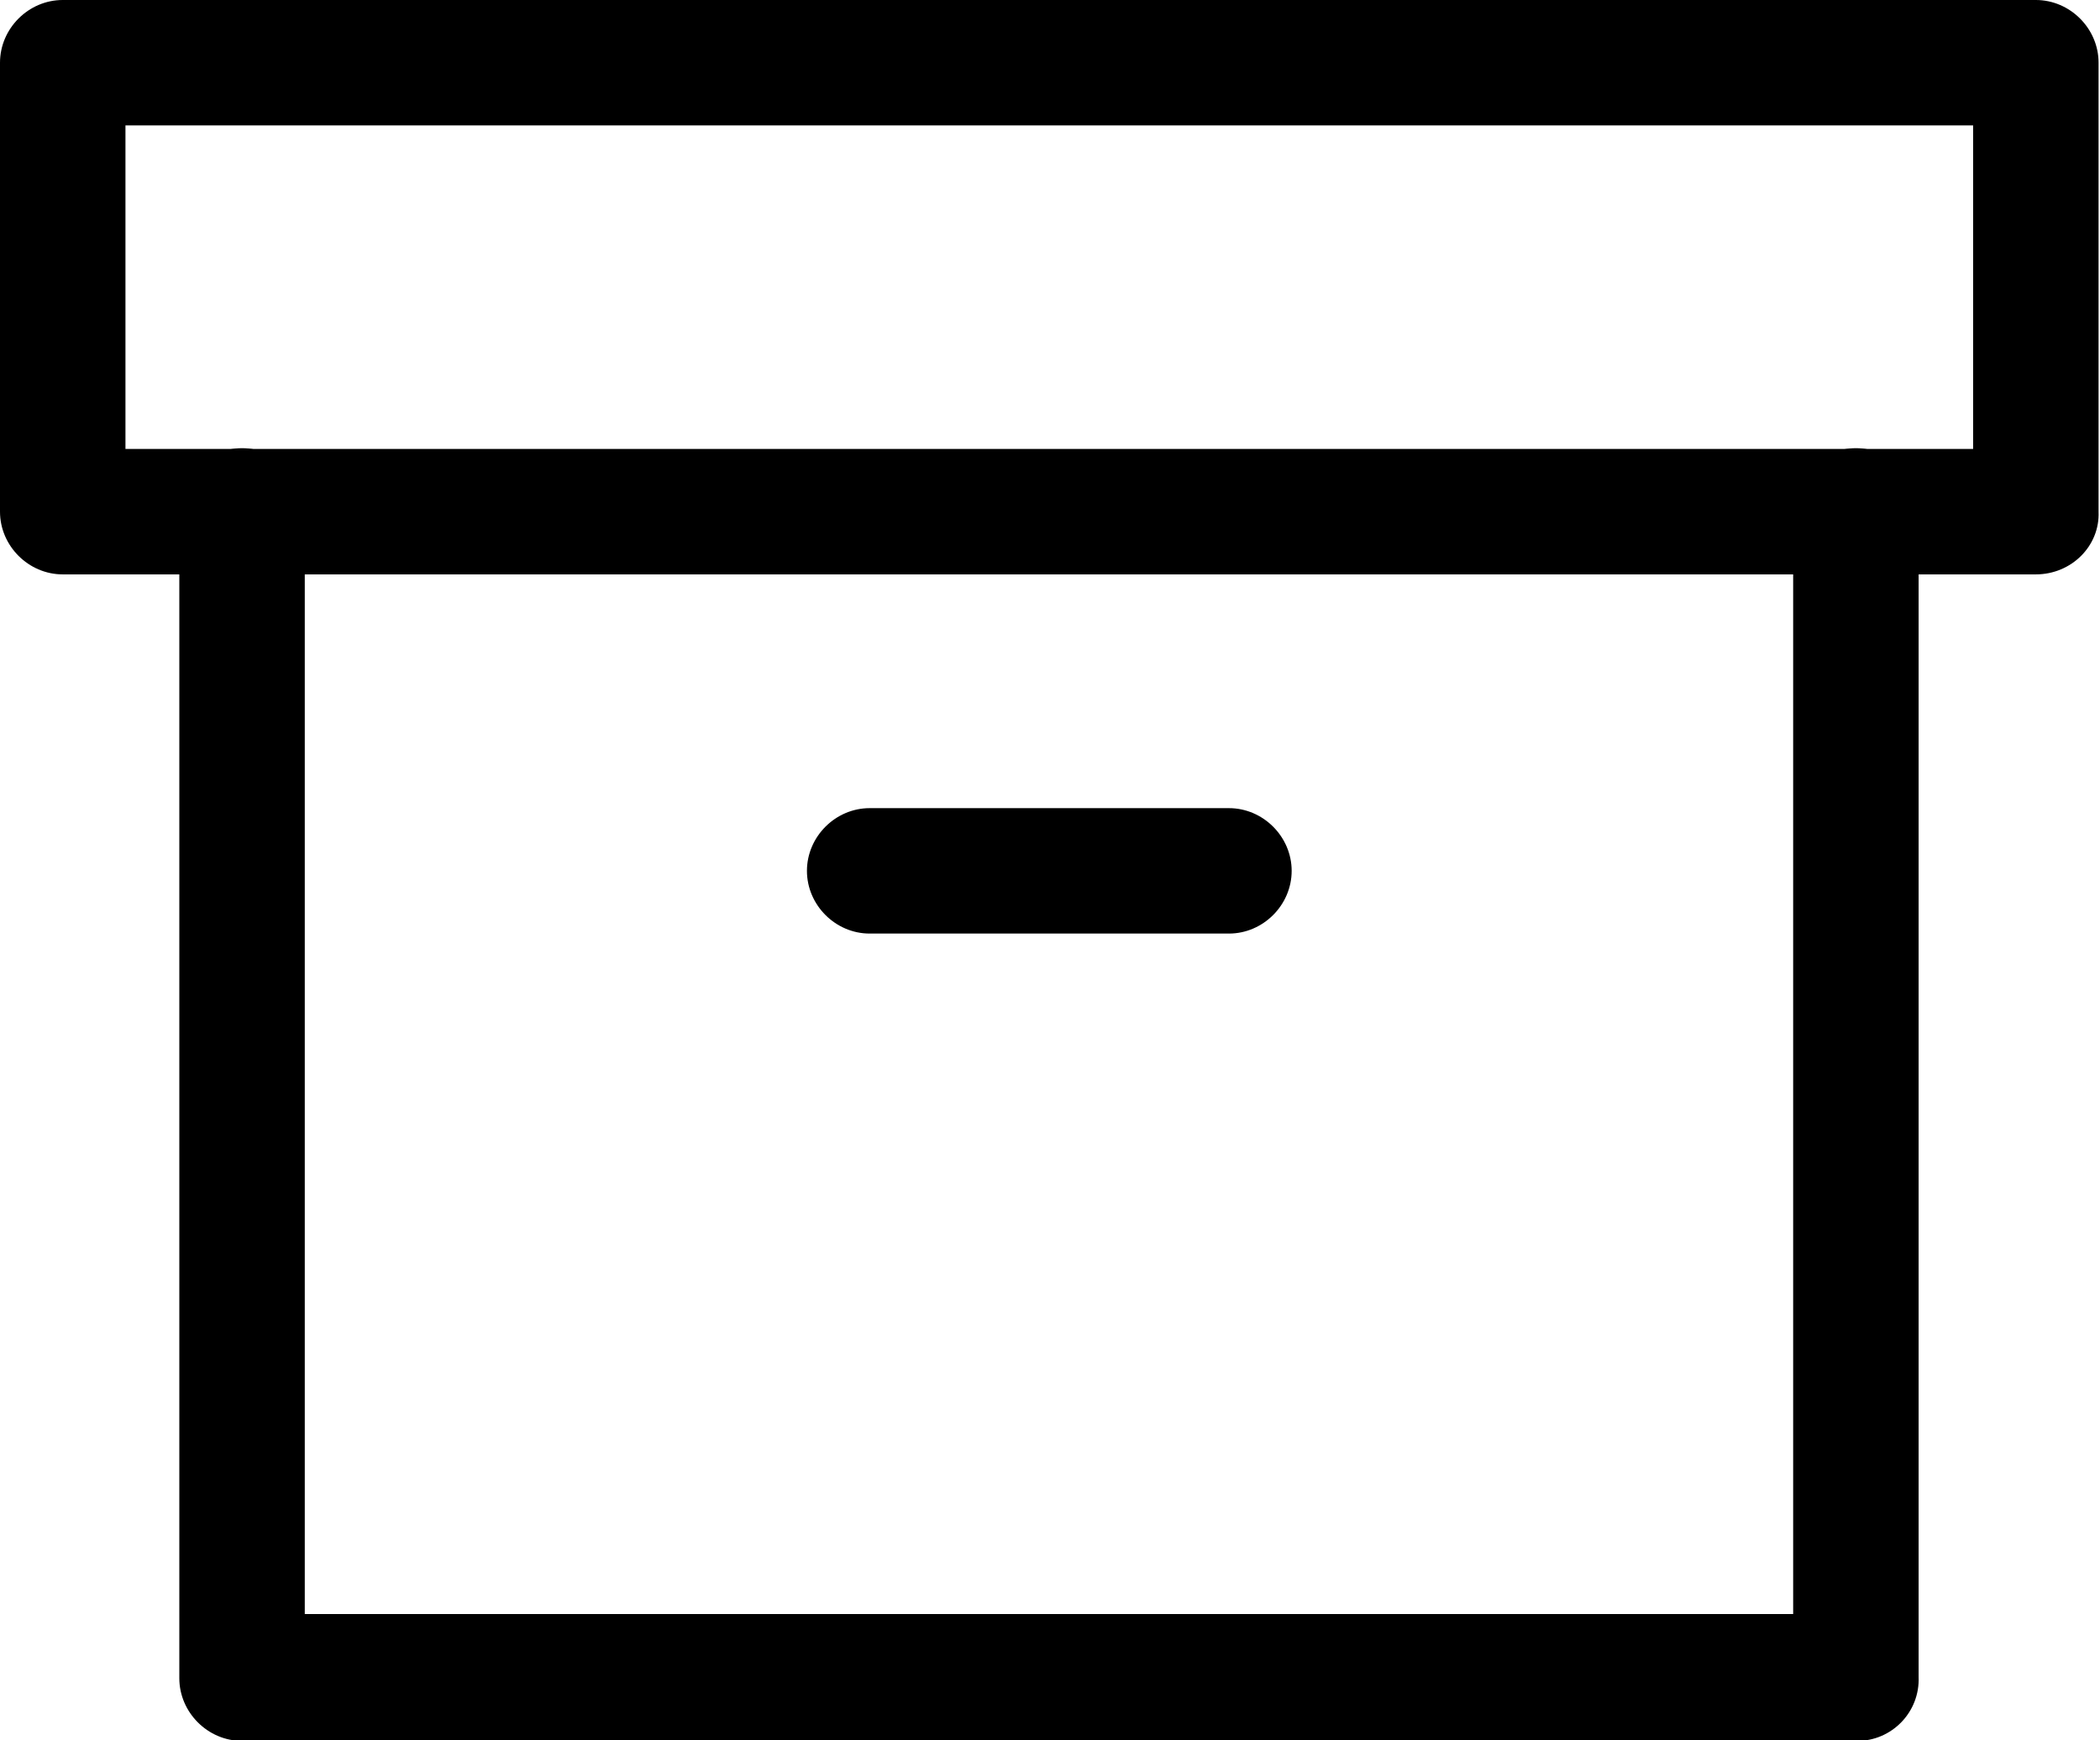 <?xml version="1.0" encoding="utf-8"?>
<!-- Generator: Adobe Illustrator 26.3.1, SVG Export Plug-In . SVG Version: 6.00 Build 0)  -->
<svg version="1.1" id="Layer_1" xmlns="http://www.w3.org/2000/svg" xmlns:xlink="http://www.w3.org/1999/xlink" x="0px" y="0px"
	 viewBox="0 0 147.3 122.1" style="enable-background:new 0 0 147.3 122.1;" xml:space="preserve">
<g>
	<g id="Group_141" transform="translate(2.778 6.946)">
		<path id="Path_98" d="M127.5,115.2H14.2c-2.4,0-4.4-2-4.4-4.4V28.9c0-2.4,2-4.4,4.4-4.4s4.4,2,4.4,4.4v77.4h104.4V28.9
			c0-2.4,2-4.4,4.4-4.4c2.4,0,4.4,2,4.4,4.4v81.8C131.9,113.2,129.9,115.2,127.5,115.2z"/>
	</g>
	<g id="Group_142">
		<path id="Path_99" d="M142.8,40.3H4.4c-2.4,0-4.4-2-4.4-4.4c0,0,0,0,0,0V4.4C0,2,2,0,4.4,0c0,0,0,0,0,0h138.4c2.4,0,4.4,2,4.4,4.4
			c0,0,0,0,0,0v31.5C147.3,38.3,145.3,40.3,142.8,40.3C142.9,40.3,142.8,40.3,142.8,40.3z M8.8,31.5h129.6V8.8H8.8V31.5z"/>
	</g>
	<g id="Group_143" transform="translate(12.501 12.501)">
		<path id="Path_100" d="M73.7,53H48.5c-2.4,0-4.4-2-4.4-4.4c0-2.4,2-4.4,4.4-4.4l0,0h25.2c2.4,0,4.4,2,4.4,4.4
			C78.1,51,76.1,53,73.7,53L73.7,53z"/>
	</g>
</g>
</svg>
